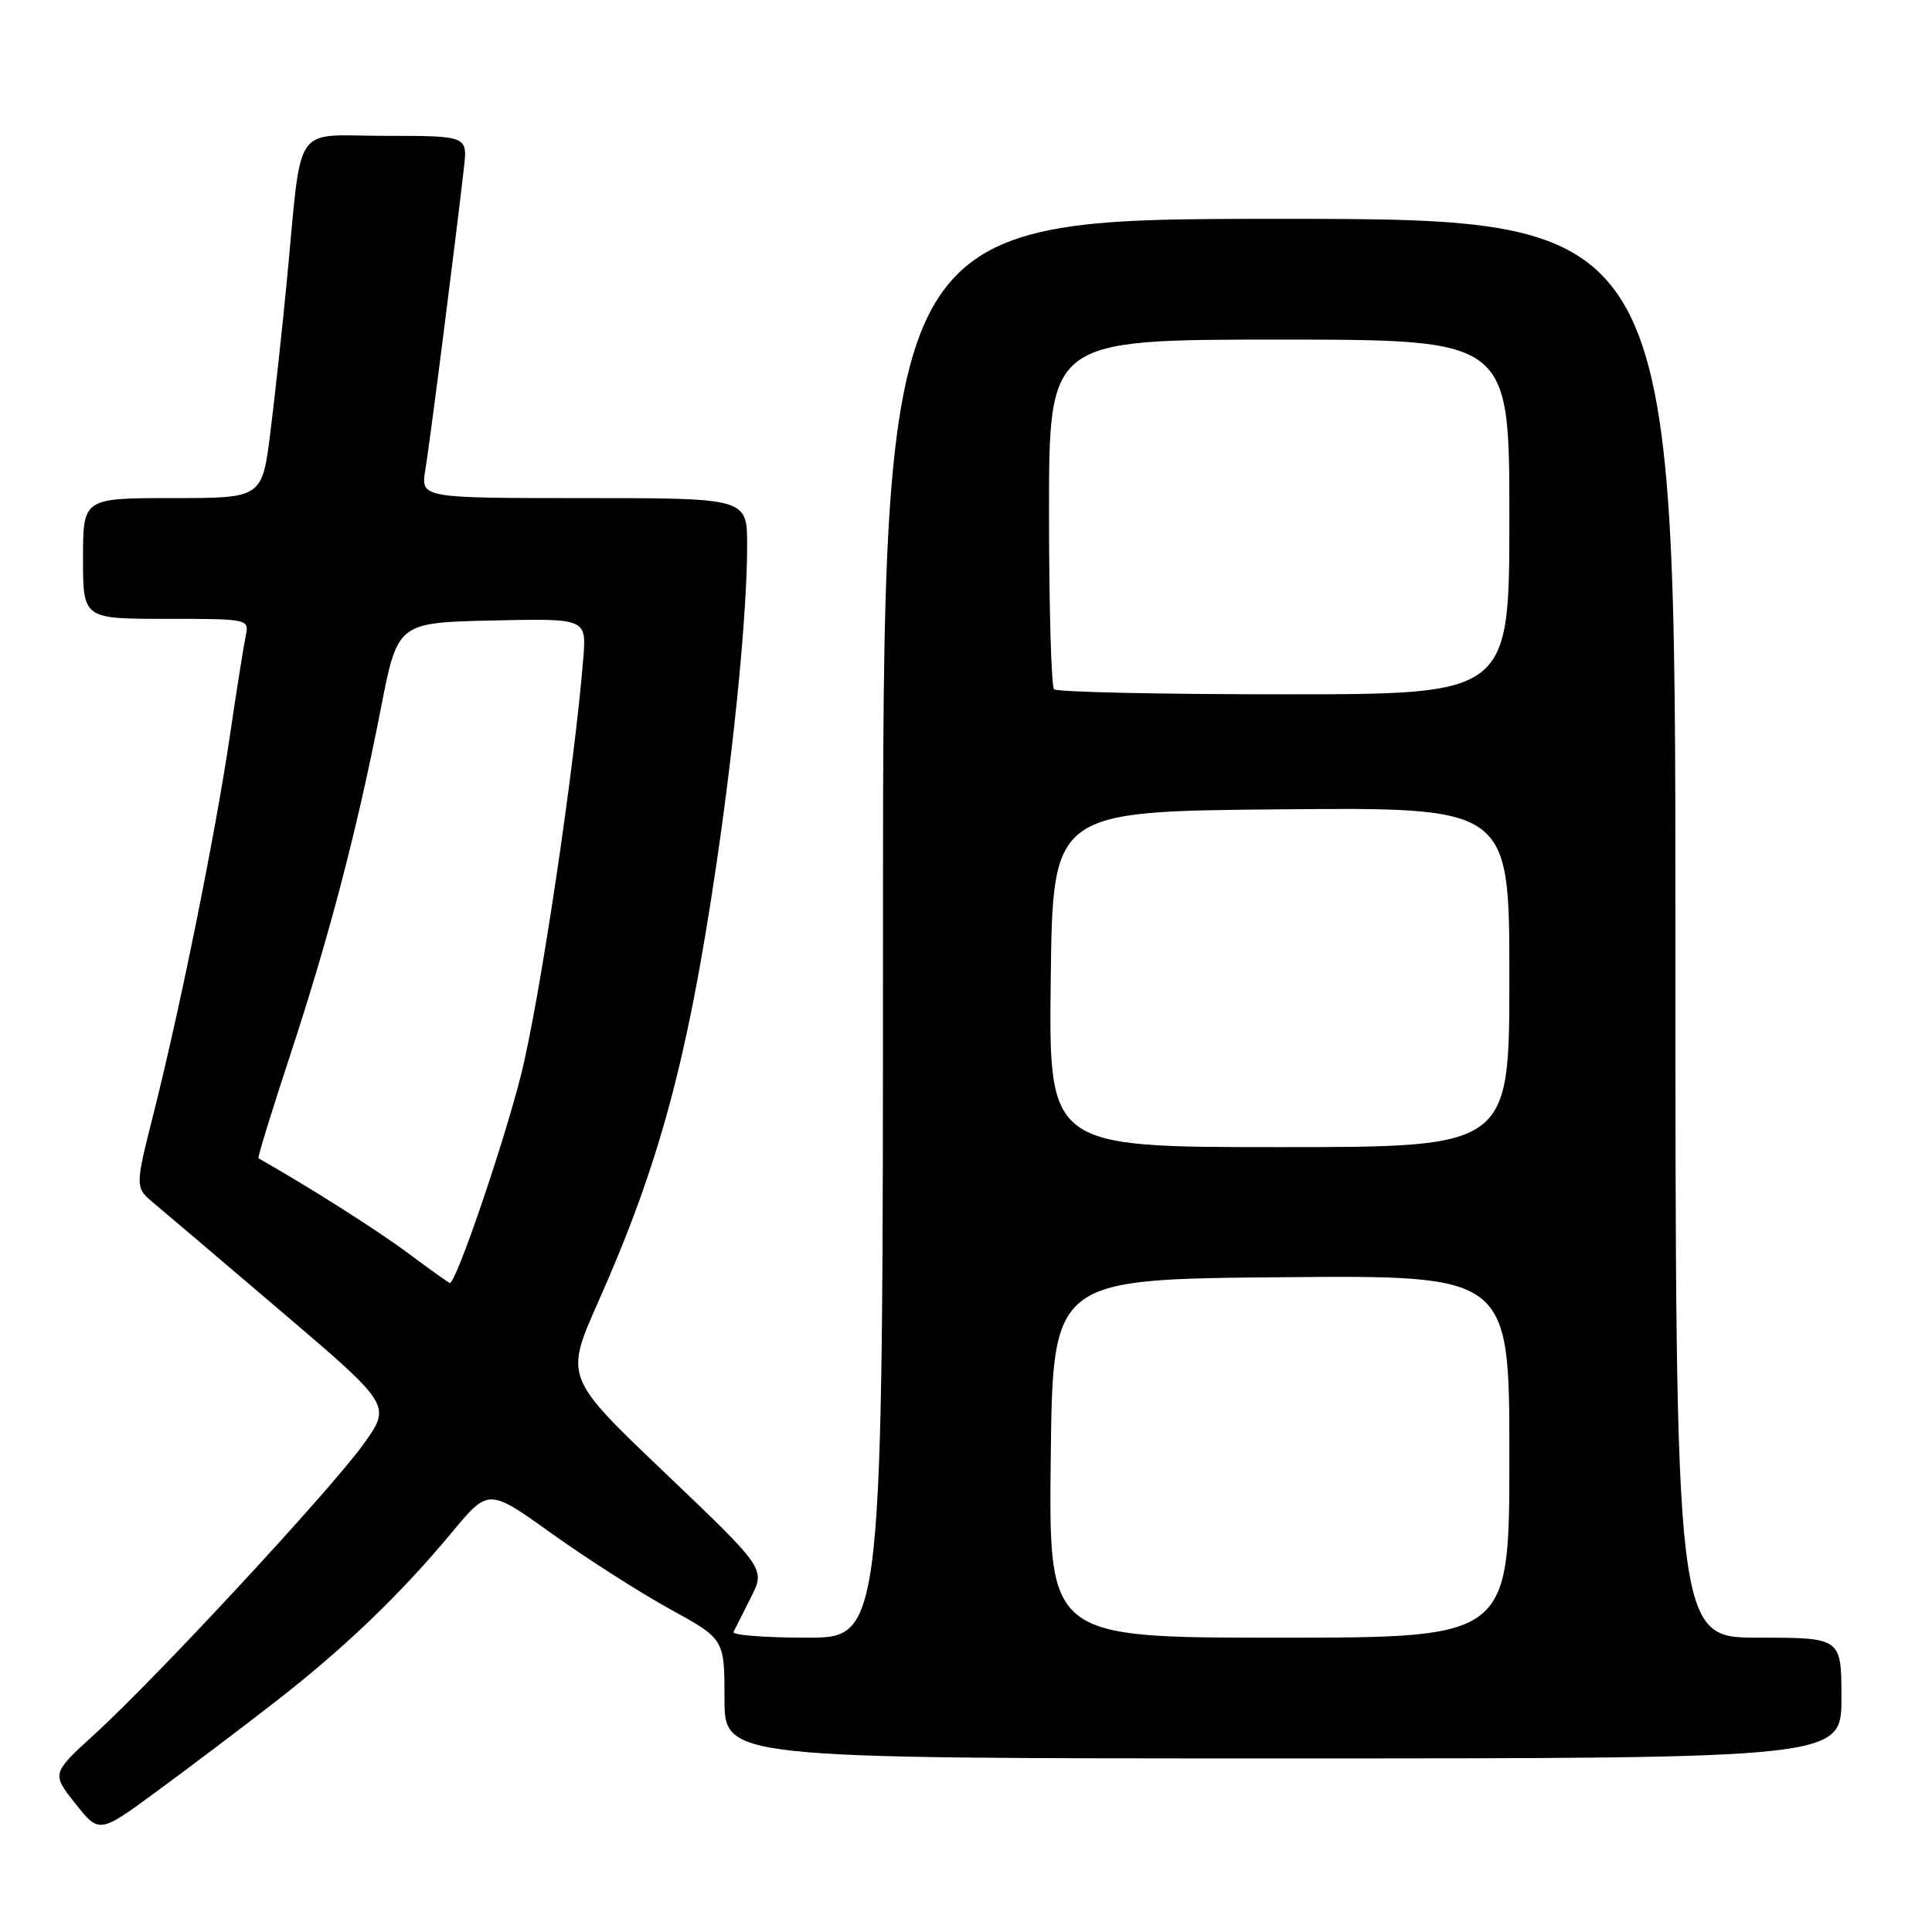 <?xml version="1.0" encoding="UTF-8" standalone="no"?>
<!DOCTYPE svg PUBLIC "-//W3C//DTD SVG 1.1//EN" "http://www.w3.org/Graphics/SVG/1.1/DTD/svg11.dtd" >
<svg xmlns="http://www.w3.org/2000/svg" xmlns:xlink="http://www.w3.org/1999/xlink" version="1.1" viewBox="0 0 256 256">
 <g >
 <path fill="currentColor"
d=" M 36.50 225.48 C 45.67 218.35 53.02 211.30 59.92 203.00 C 64.74 197.21 64.74 197.21 73.12 203.21 C 77.73 206.51 84.76 211.00 88.75 213.20 C 96.00 217.18 96.00 217.18 96.00 225.09 C 96.00 233.00 96.00 233.00 170.00 233.00 C 244.00 233.00 244.00 233.00 244.00 225.00 C 244.00 217.00 244.00 217.00 233.00 217.00 C 222.00 217.00 222.00 217.00 222.00 123.00 C 222.00 29.00 222.00 29.00 169.50 29.00 C 117.00 29.00 117.00 29.00 117.00 123.00 C 117.00 217.00 117.00 217.00 106.92 217.00 C 101.37 217.00 97.00 216.66 97.19 216.25 C 97.39 215.84 98.43 213.78 99.49 211.68 C 101.43 207.87 101.43 207.87 88.13 195.18 C 74.83 182.50 74.83 182.50 79.27 172.50 C 87.37 154.27 91.11 140.42 94.93 114.50 C 97.36 98.04 99.00 81.01 99.00 72.25 C 99.00 66.00 99.00 66.00 77.37 66.00 C 55.74 66.00 55.74 66.00 56.36 62.25 C 56.93 58.88 60.23 33.03 61.47 22.25 C 61.96 18.00 61.96 18.00 51.04 18.00 C 38.56 18.00 40.08 15.74 37.98 37.50 C 37.40 43.55 36.43 52.44 35.83 57.25 C 34.74 66.00 34.74 66.00 22.87 66.00 C 11.00 66.00 11.00 66.00 11.00 74.00 C 11.00 82.00 11.00 82.00 22.02 82.00 C 32.92 82.00 33.03 82.02 32.56 84.25 C 32.30 85.49 31.35 91.45 30.46 97.50 C 28.56 110.39 23.92 133.36 20.38 147.42 C 17.88 157.33 17.88 157.33 20.37 159.42 C 21.74 160.56 29.39 167.06 37.36 173.85 C 51.85 186.20 51.85 186.20 48.18 191.34 C 43.85 197.37 20.85 222.20 12.58 229.75 C 6.83 235.00 6.83 235.00 9.99 238.99 C 13.15 242.97 13.15 242.97 20.82 237.33 C 25.05 234.23 32.10 228.90 36.50 225.48 Z  M 139.23 193.25 C 139.50 169.50 139.50 169.50 169.75 169.24 C 200.00 168.97 200.00 168.97 200.00 192.99 C 200.00 217.00 200.00 217.00 169.48 217.00 C 138.96 217.00 138.96 217.00 139.23 193.25 Z  M 54.04 166.03 C 49.96 162.99 40.82 157.19 34.25 153.48 C 34.11 153.40 35.99 147.28 38.43 139.87 C 43.63 124.09 47.32 109.96 50.44 94.00 C 52.68 82.50 52.68 82.50 65.20 82.22 C 77.71 81.94 77.71 81.94 77.29 87.22 C 76.14 101.67 71.49 132.74 69.02 142.50 C 66.68 151.75 60.44 170.00 59.61 170.00 C 59.47 170.00 56.97 168.21 54.04 166.03 Z  M 139.23 129.75 C 139.50 107.50 139.50 107.50 169.75 107.24 C 200.00 106.97 200.00 106.97 200.00 129.49 C 200.00 152.00 200.00 152.00 169.48 152.00 C 138.96 152.00 138.96 152.00 139.23 129.75 Z  M 139.67 91.33 C 139.30 90.97 139.00 80.39 139.00 67.83 C 139.00 45.00 139.00 45.00 169.50 45.00 C 200.00 45.00 200.00 45.00 200.00 68.50 C 200.00 92.00 200.00 92.00 170.17 92.00 C 153.76 92.00 140.03 91.70 139.67 91.33 Z "/>
</g>
</svg>